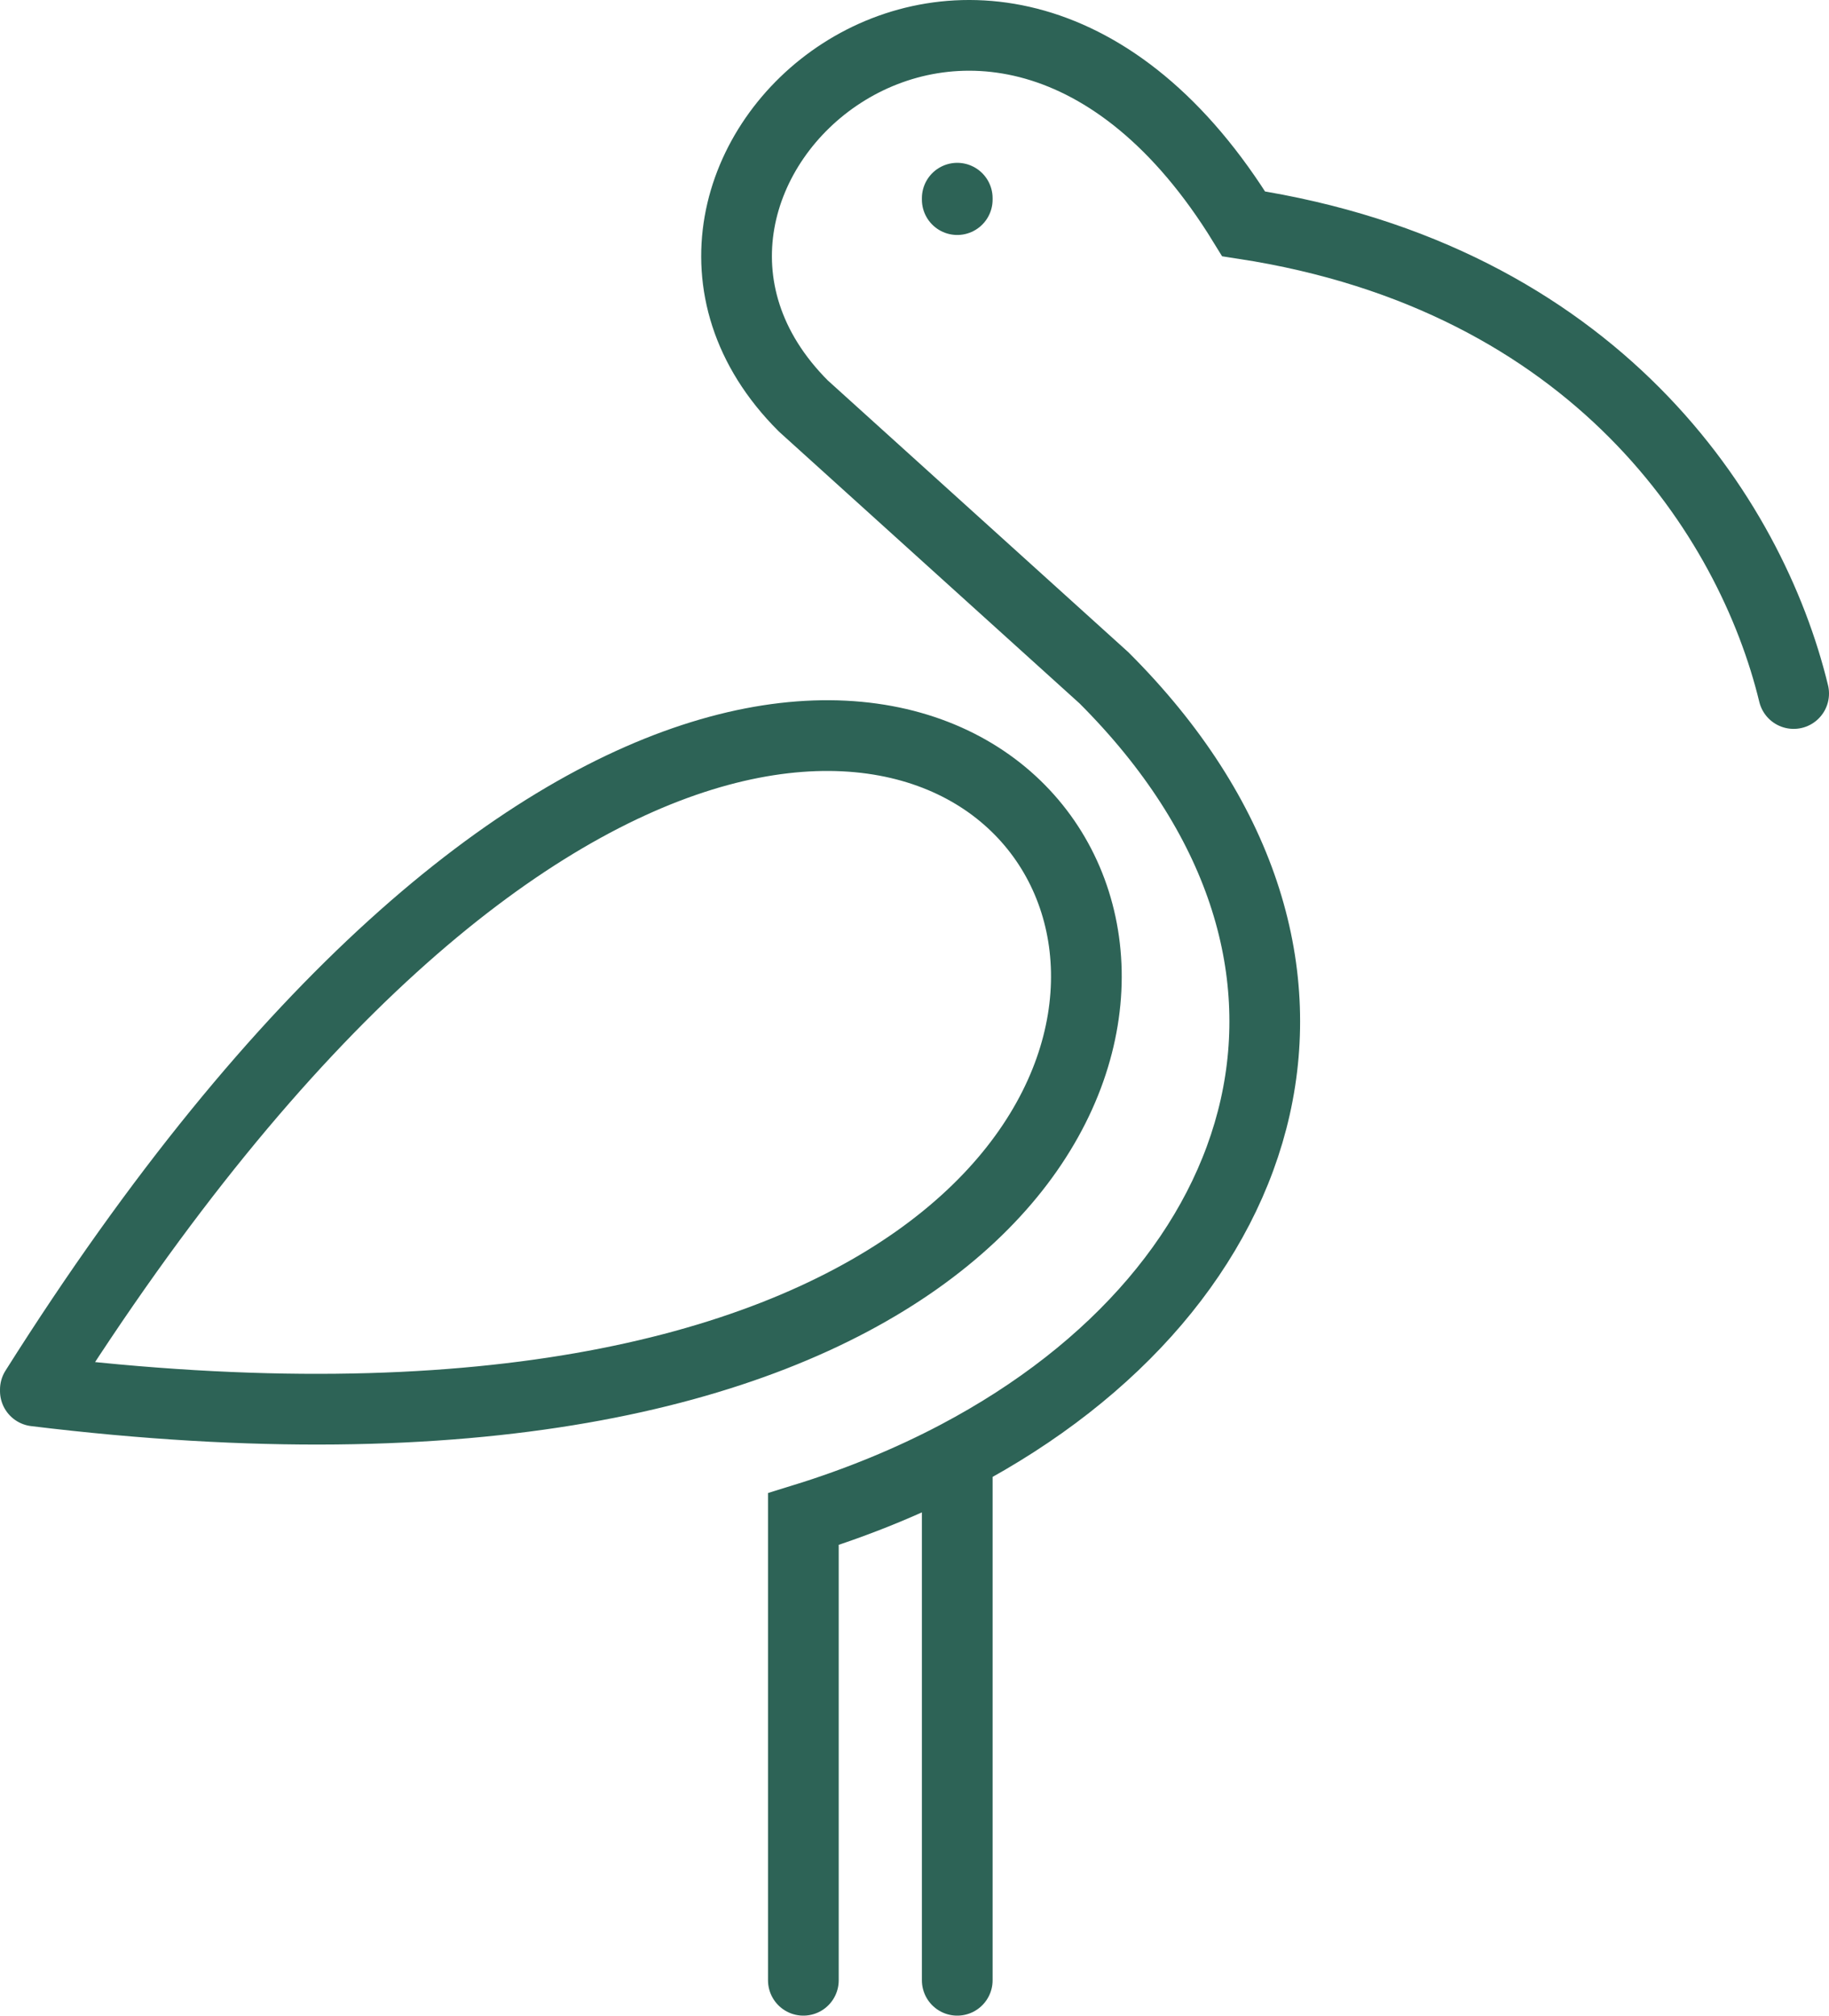<svg width="776" height="855" viewBox="0 0 776 855" fill="none" xmlns="http://www.w3.org/2000/svg">
<path d="M761 294.183C742.864 219.315 676.969 117.88 527.648 94.936C419.436 -81.367 243.515 75.012 340.846 172.22C390.66 217.256 418.589 242.506 468.404 287.542C586.079 405.069 542.539 545.598 406.136 617.574M340.846 840V644.376C364.438 637.084 386.272 628.056 406.136 617.574M406.136 617.574V840M15 589.431C436.363 -78.348 761 681.206 15 590.035M406.136 84.068V84.672" stroke="#2D6356" stroke-width="30" stroke-linecap="round"/>
</svg>
